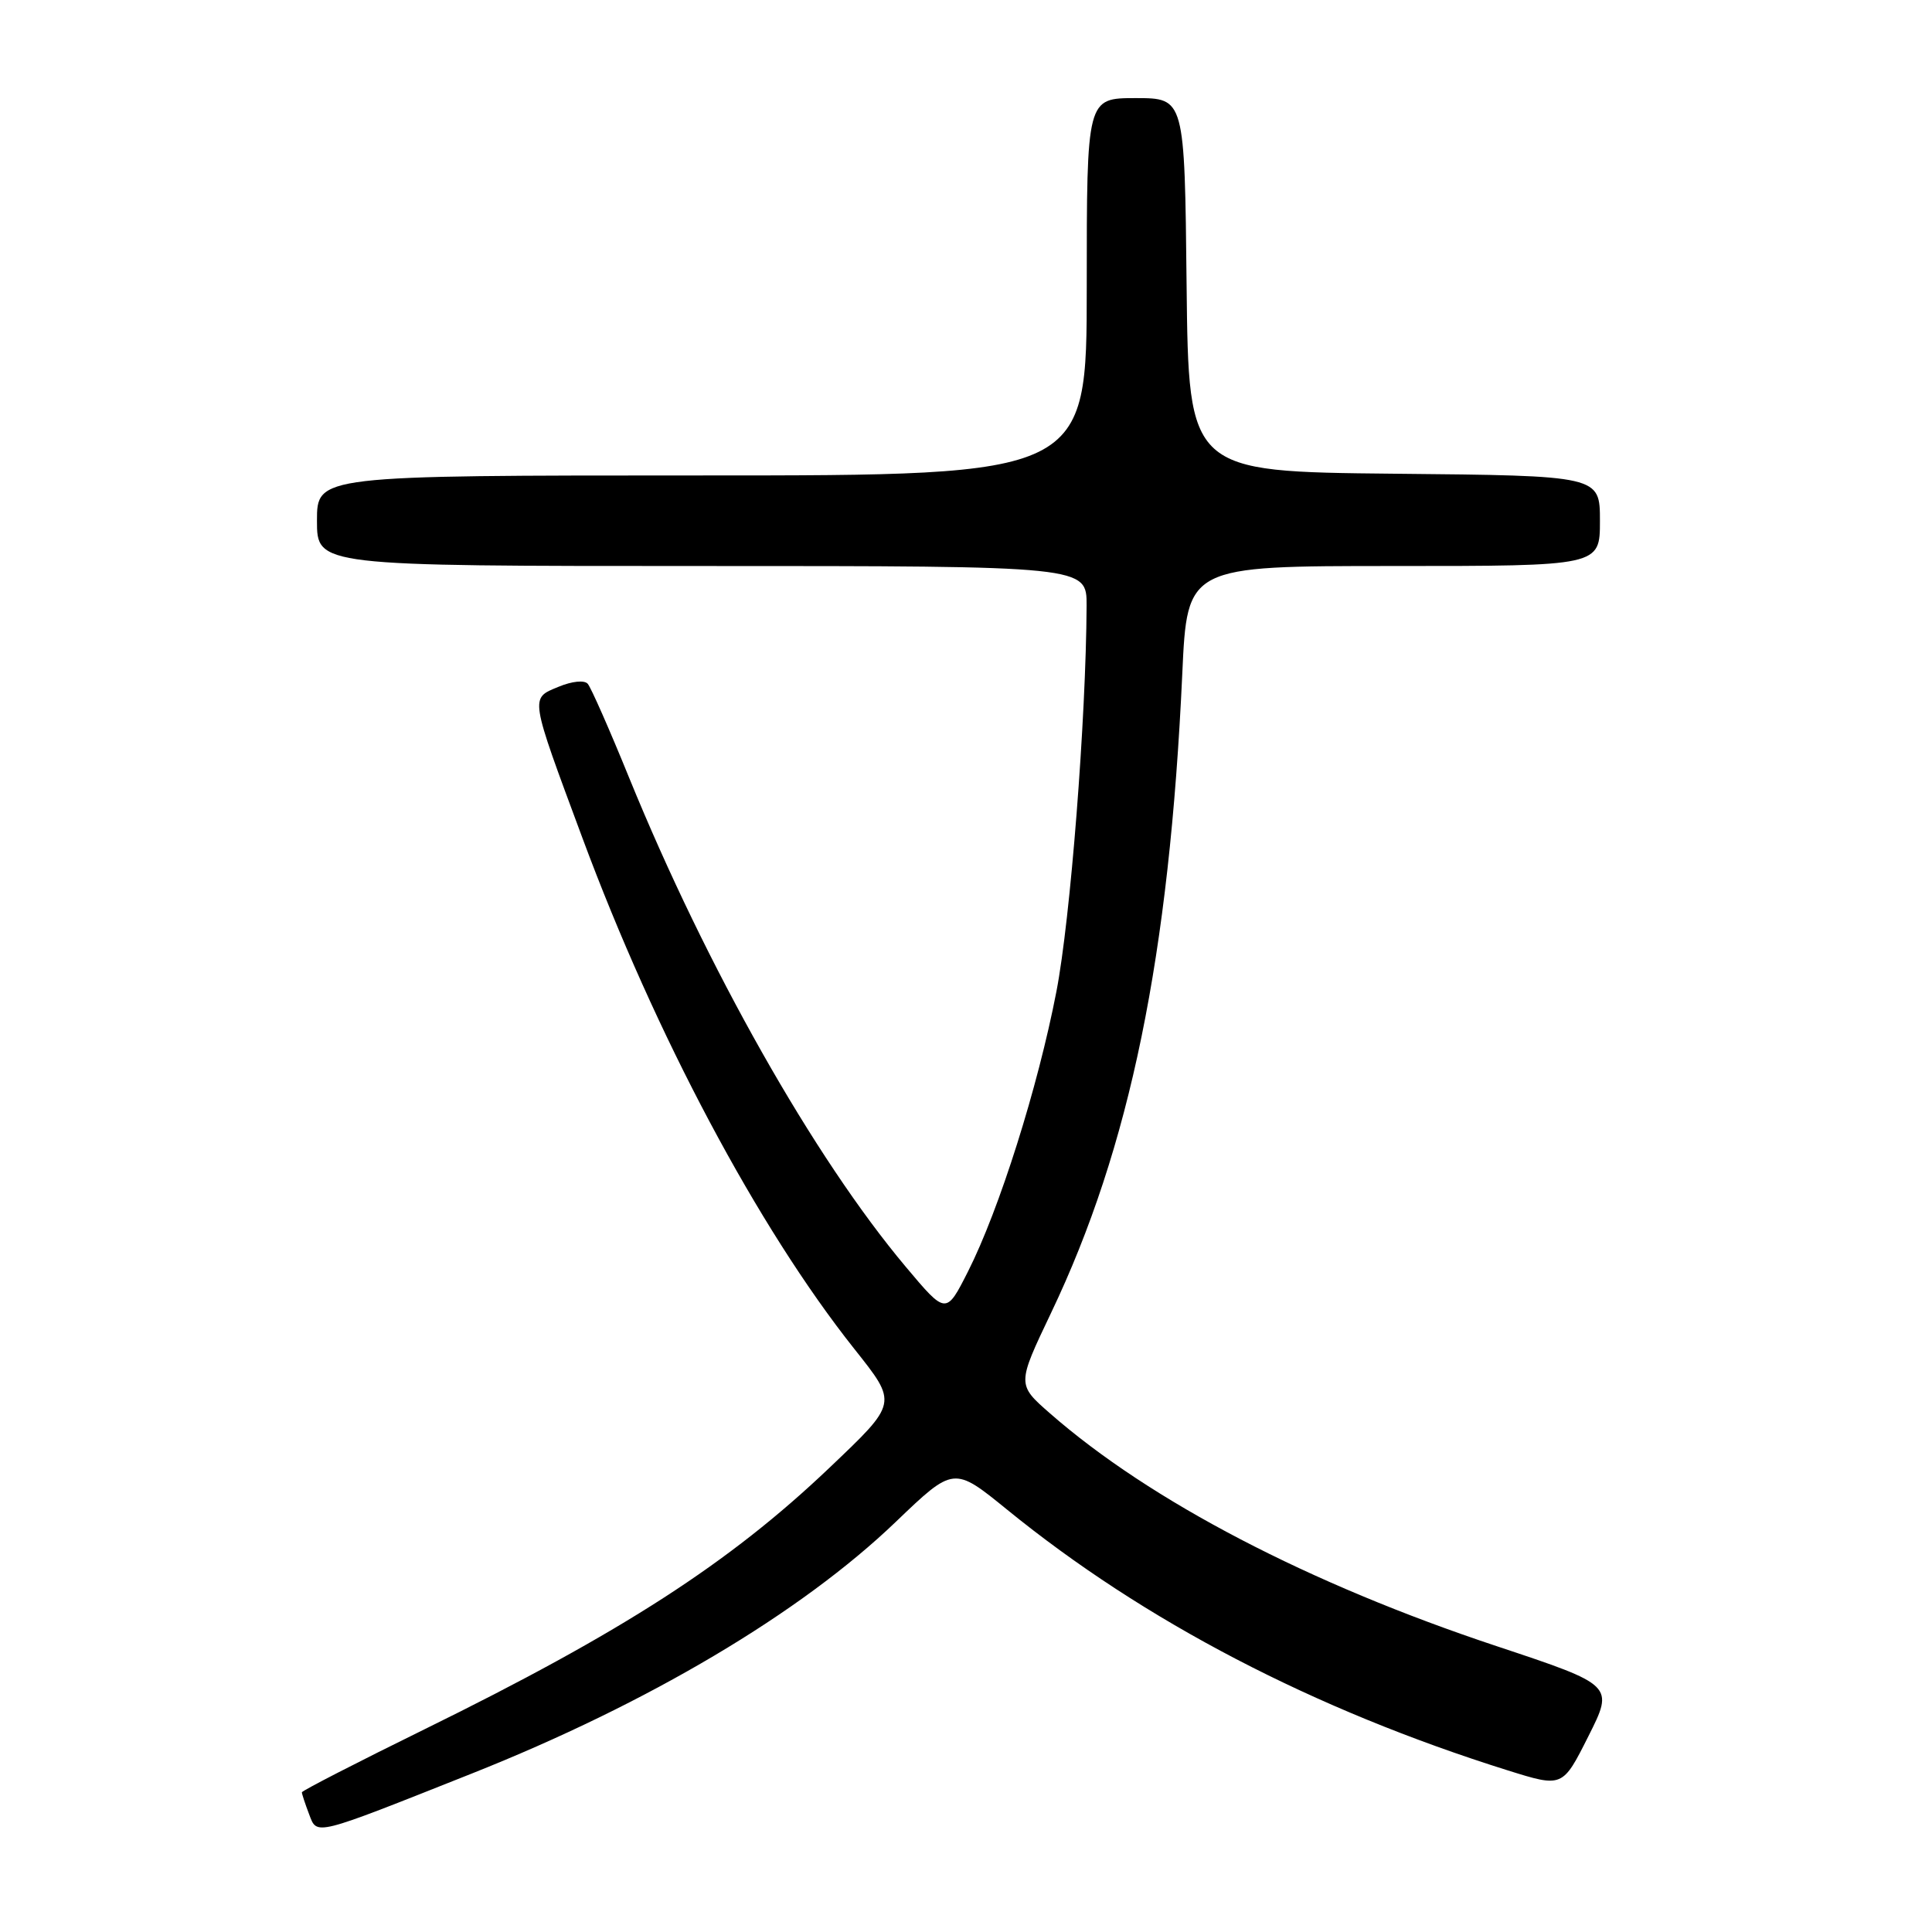 <?xml version="1.0" encoding="UTF-8" standalone="no"?>
<!DOCTYPE svg PUBLIC "-//W3C//DTD SVG 1.1//EN" "http://www.w3.org/Graphics/SVG/1.1/DTD/svg11.dtd" >
<svg xmlns="http://www.w3.org/2000/svg" xmlns:xlink="http://www.w3.org/1999/xlink" version="1.1" viewBox="0 0 256 256">
 <g >
 <path fill="currentColor"
d=" M 62.50 235.01 C 85.91 225.71 106.12 213.72 118.69 201.66 C 126.38 194.29 126.38 194.29 133.44 200.03 C 151.59 214.81 174.10 226.53 199.77 234.58 C 207.05 236.86 207.05 236.86 210.46 230.08 C 213.87 223.30 213.87 223.30 198.33 218.13 C 173.46 209.87 152.40 198.90 139.13 187.28 C 134.75 183.45 134.75 183.45 139.27 173.97 C 149.74 152.05 154.95 126.63 156.66 89.25 C 157.31 75.00 157.31 75.00 184.66 75.00 C 212.00 75.00 212.00 75.00 212.00 69.02 C 212.00 63.03 212.00 63.03 184.75 62.77 C 157.50 62.50 157.50 62.50 157.23 37.75 C 156.97 13.00 156.97 13.00 150.48 13.00 C 144.00 13.00 144.00 13.00 144.00 38.00 C 144.00 63.00 144.00 63.00 93.00 63.00 C 42.00 63.00 42.00 63.00 42.00 69.00 C 42.00 75.00 42.00 75.00 93.00 75.00 C 144.00 75.00 144.00 75.00 143.98 80.25 C 143.91 95.27 141.84 121.79 139.98 131.38 C 137.53 144.07 132.41 160.28 128.27 168.47 C 125.36 174.22 125.36 174.22 120.02 167.86 C 107.87 153.40 93.63 128.22 83.37 103.07 C 80.78 96.70 78.31 91.10 77.88 90.61 C 77.44 90.09 75.79 90.26 73.99 91.01 C 70.22 92.57 70.14 92.10 77.16 111.00 C 86.87 137.16 100.41 162.61 113.18 178.71 C 118.97 186.01 119.01 185.82 109.85 194.54 C 96.64 207.11 82.45 216.27 56.25 229.14 C 47.31 233.53 40.00 237.29 40.00 237.49 C 40.00 237.70 40.43 239.01 40.96 240.40 C 42.04 243.23 41.41 243.39 62.50 235.01 Z "/>
</g>
</svg>